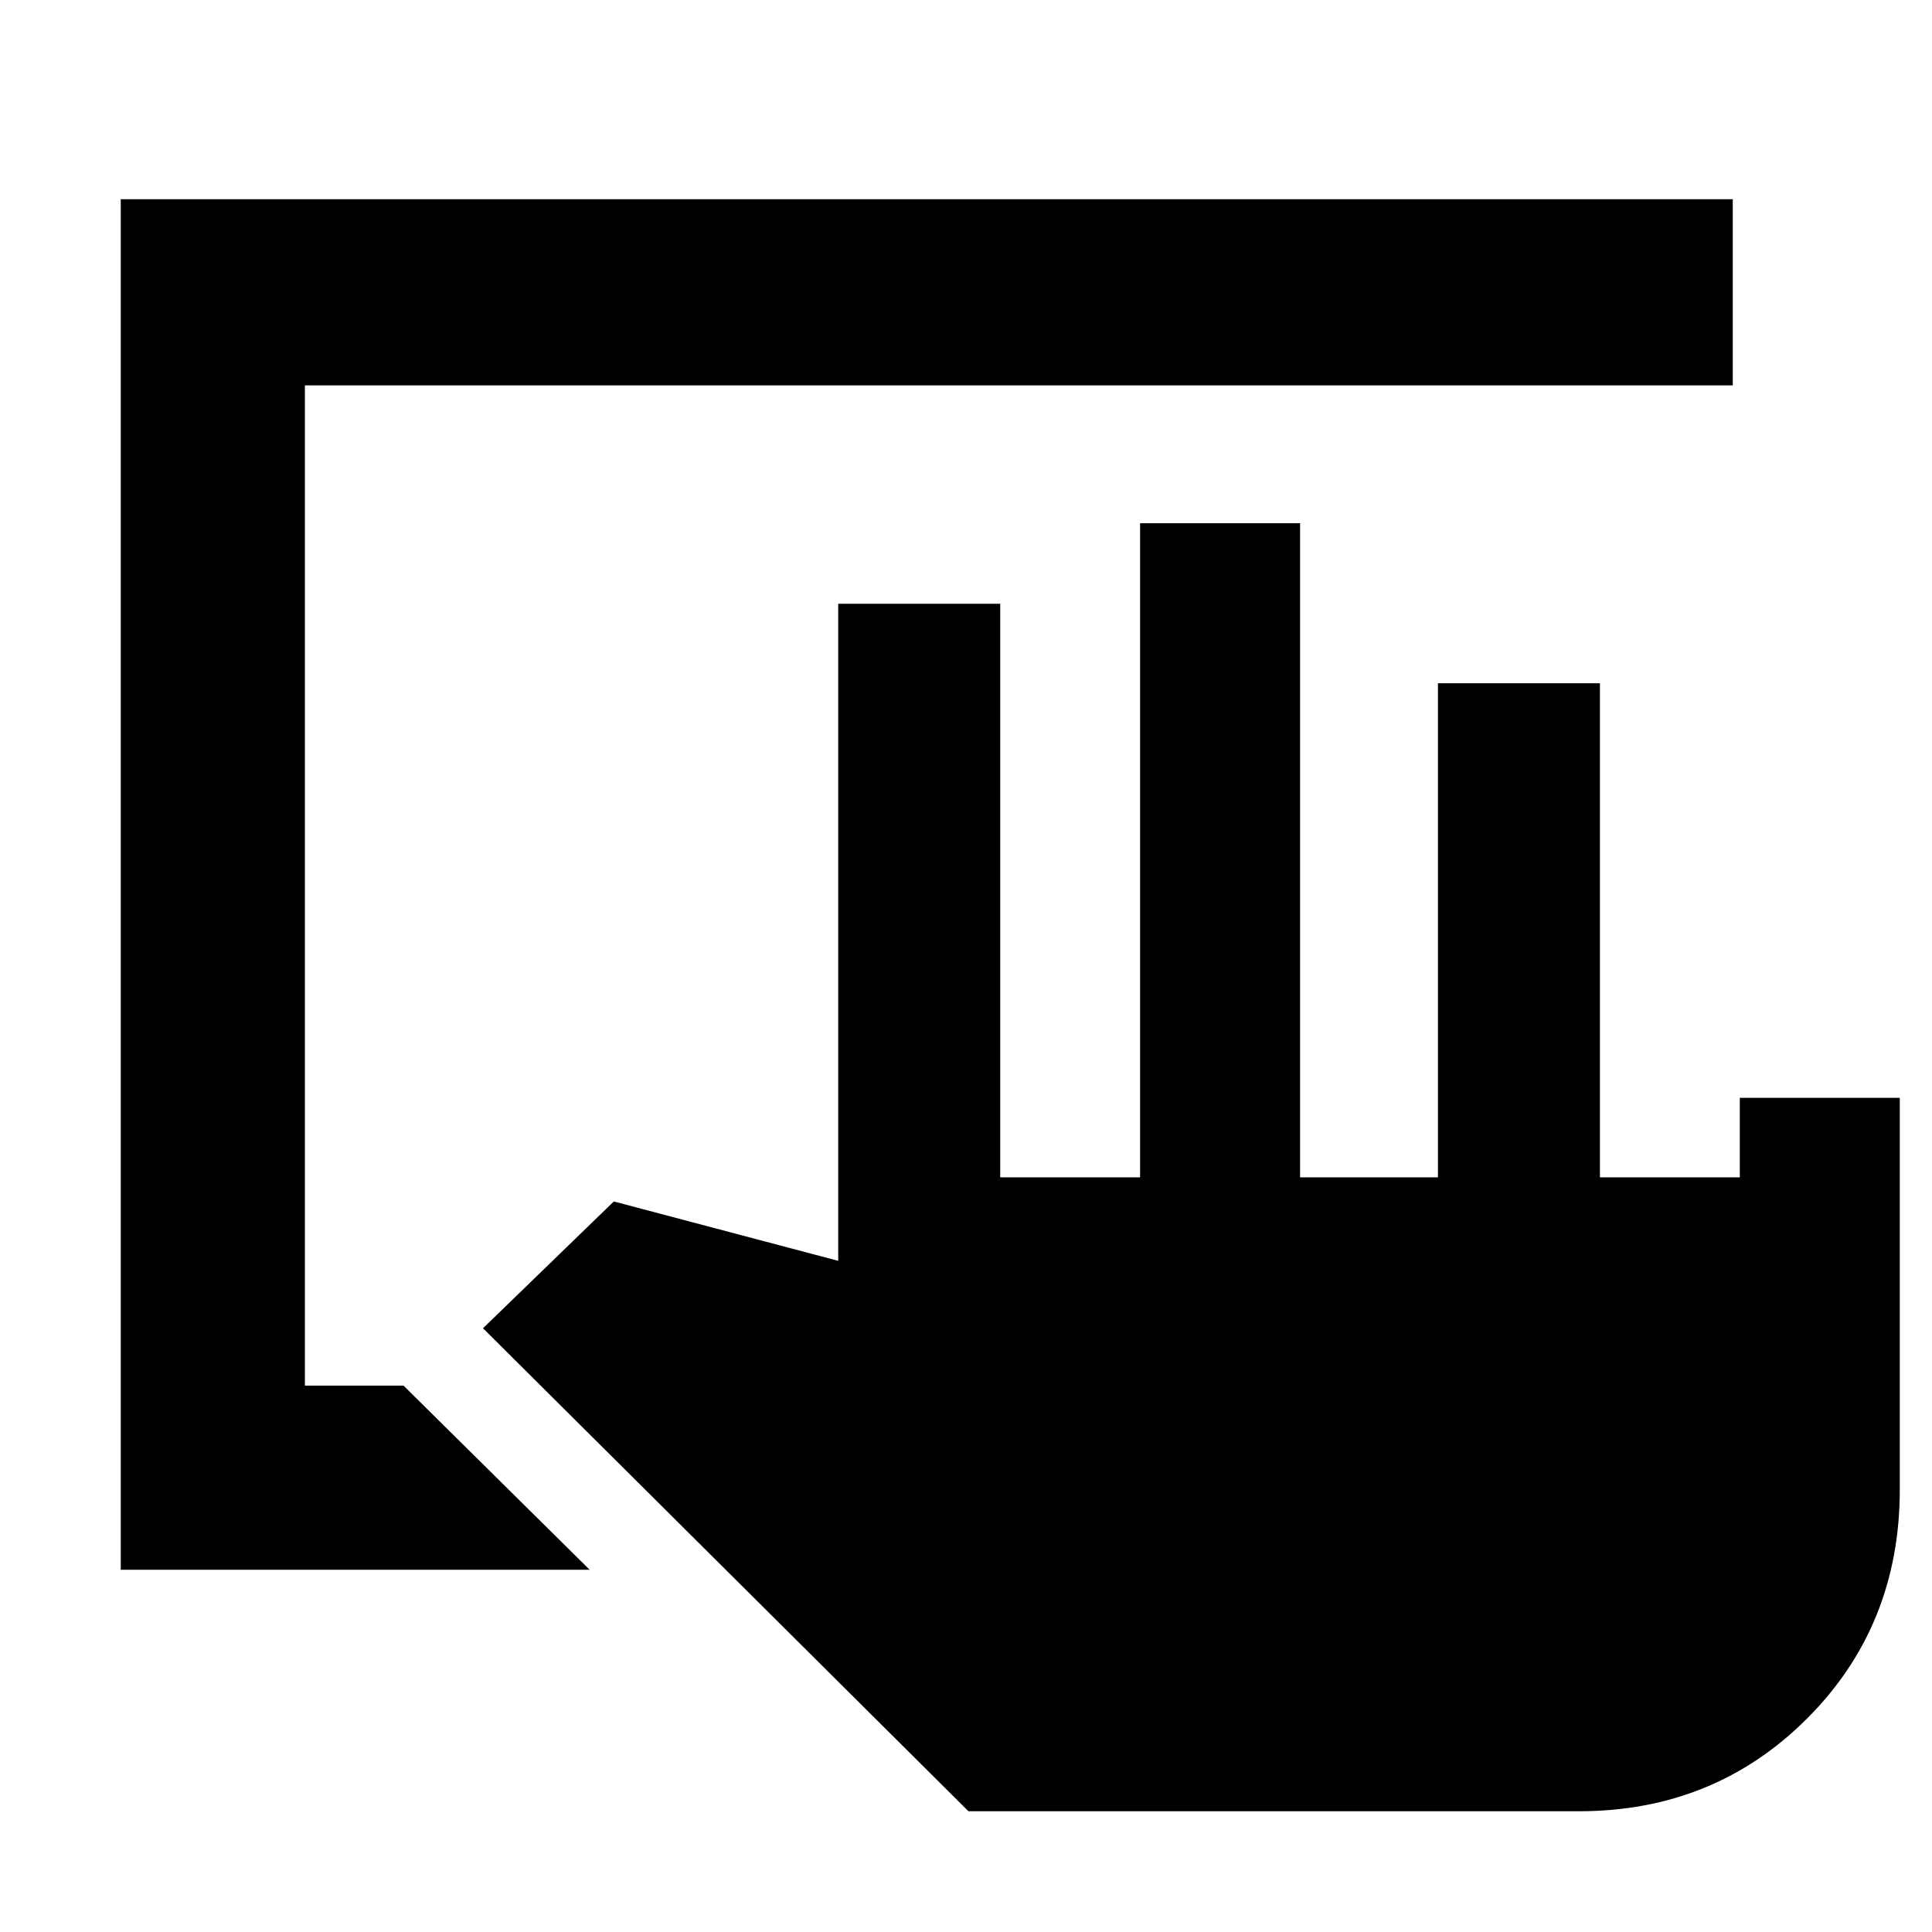 <svg xmlns="http://www.w3.org/2000/svg" height="48" viewBox="0 -960 960 960" width="48"><path d="M481.22-60 240-300l65-63 111.5 29.5V-660H497v285h69.5v-325H646v325h68.5v-245.5H795V-375h69.5v-39.5H944V-220q0 67.85-46.08 113.93Q851.85-60 784.51-60H481.22ZM60-180v-681h801v92.5H151.5v497h49L293-180H60Z"/></svg>